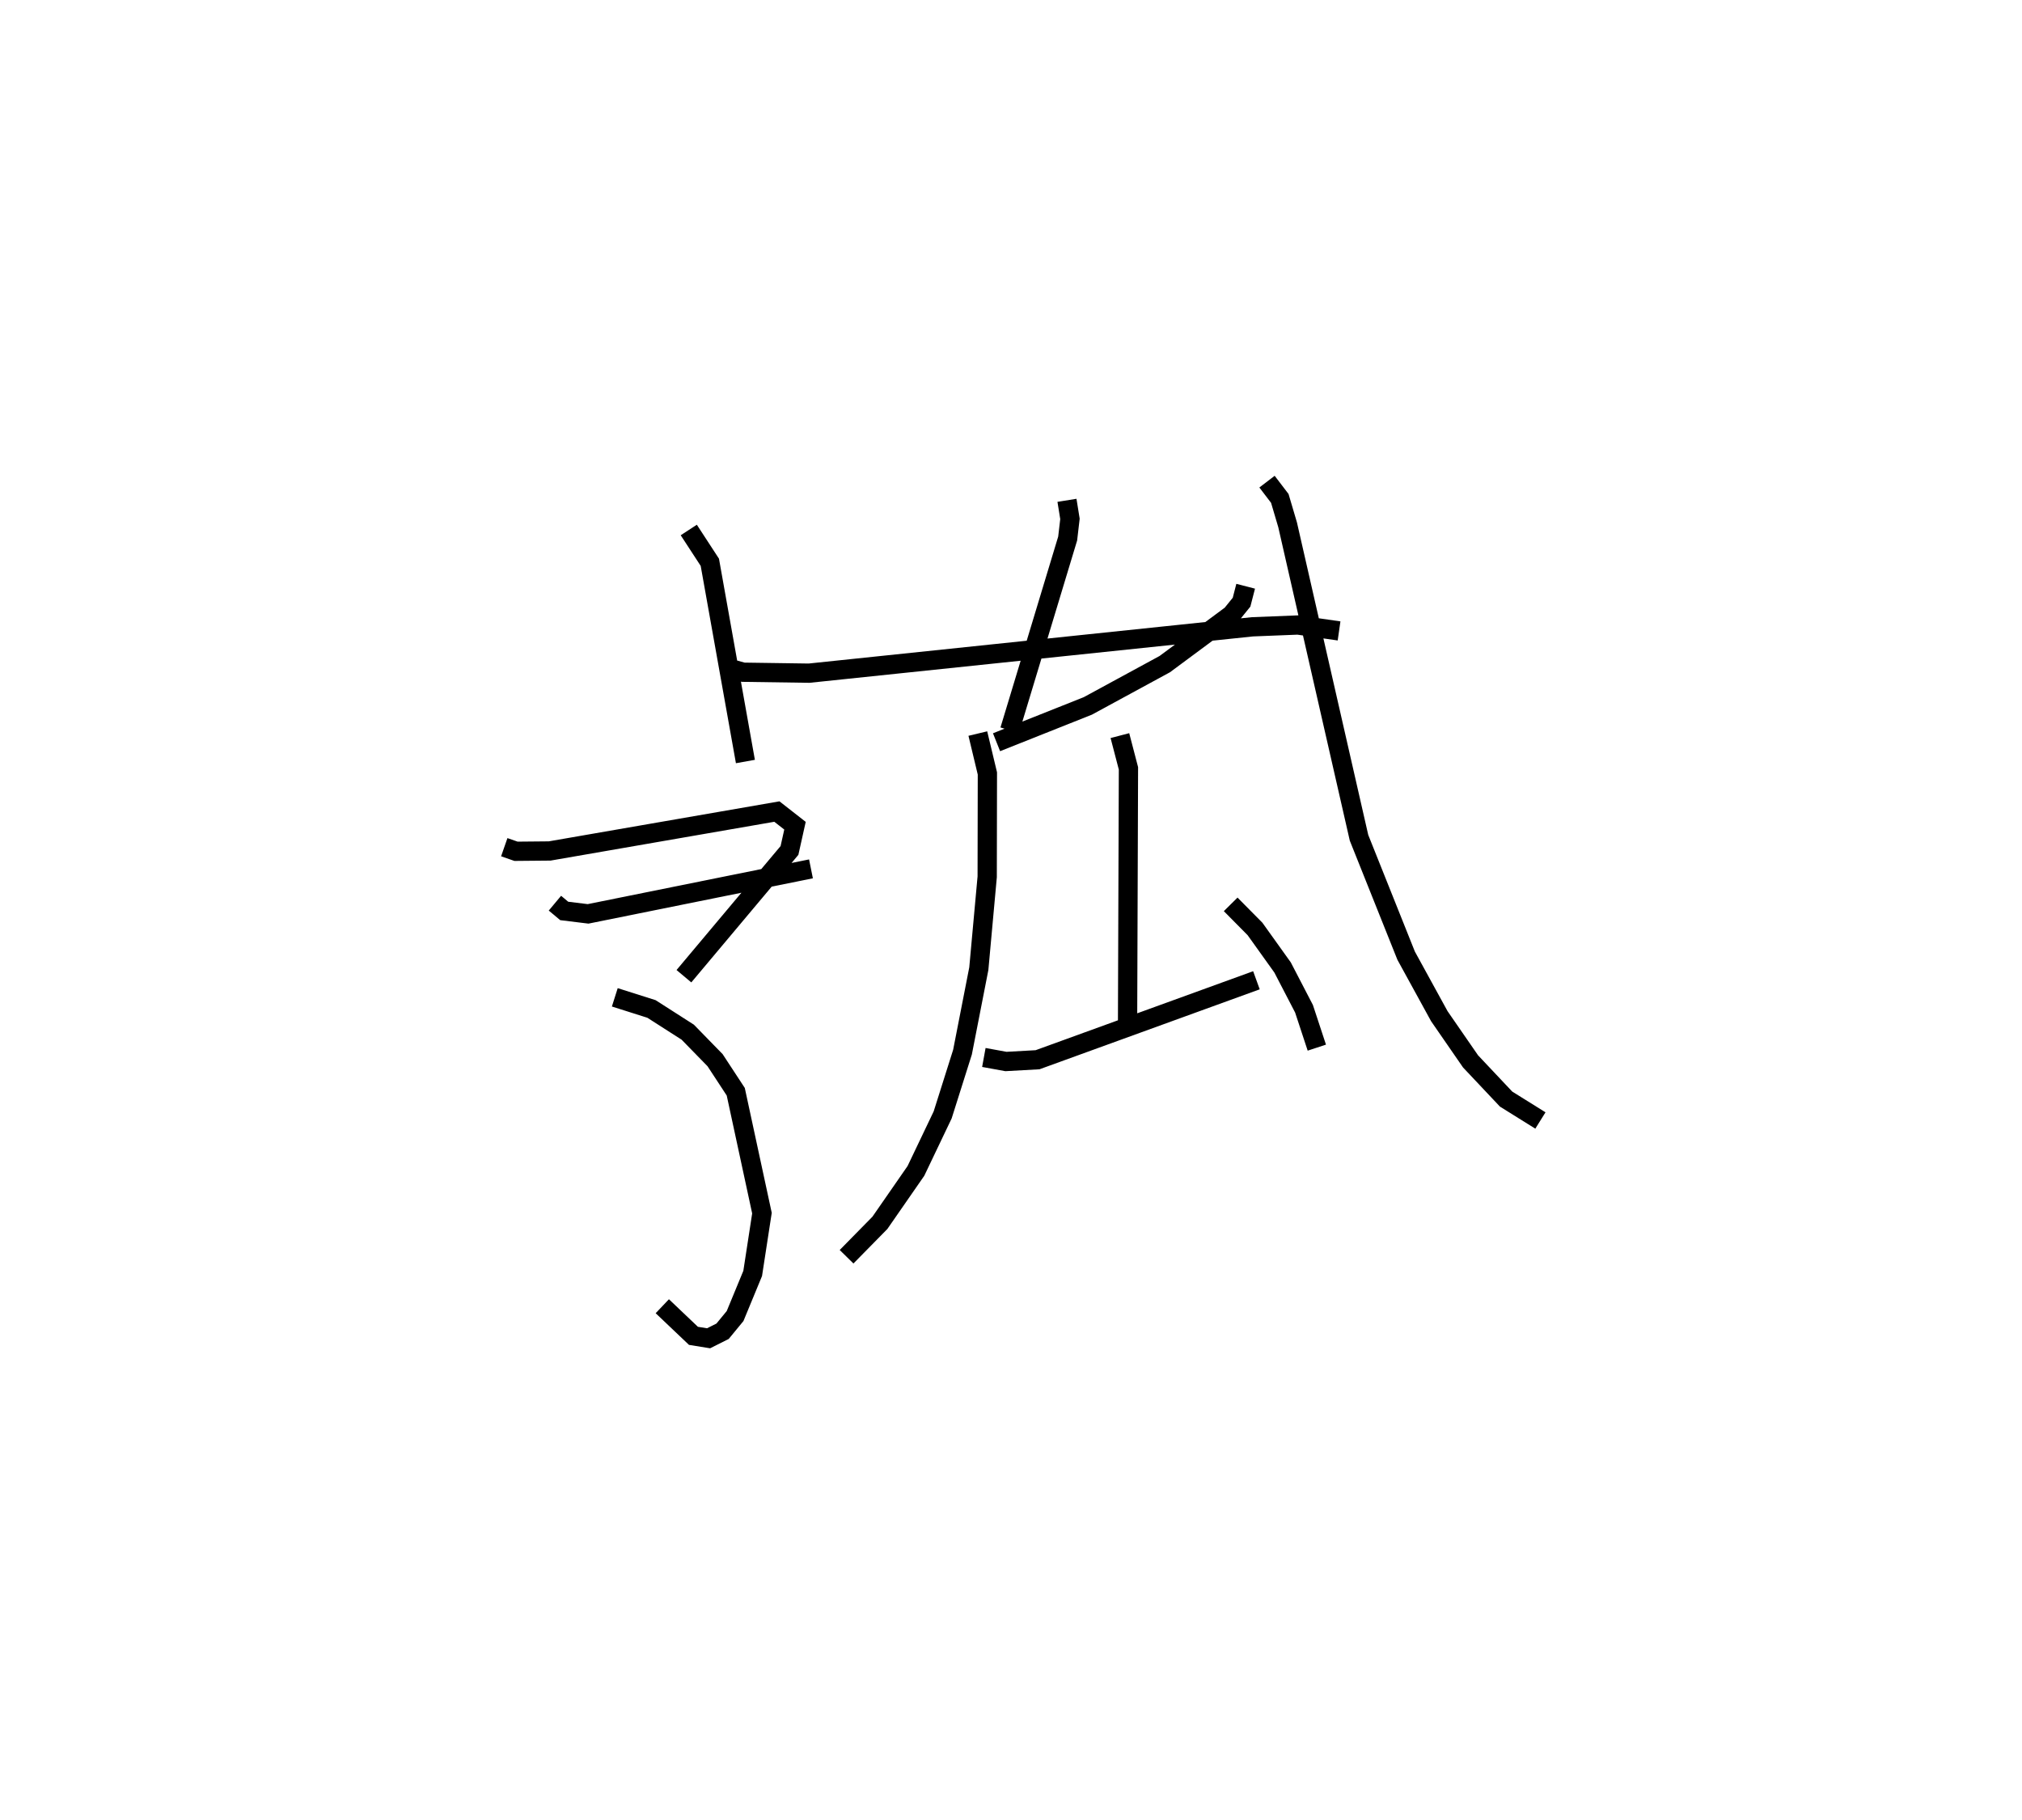 <?xml version="1.0" encoding="utf-8" ?>
<svg baseProfile="full" height="94.467" version="1.1" width="104.967" xmlns="http://www.w3.org/2000/svg" xmlns:ev="http://www.w3.org/2001/xml-events" xmlns:xlink="http://www.w3.org/1999/xlink"><defs /><rect fill="white" height="94.467" width="104.967" x="0" y="0" /><path d="M25,31.155 m0.0,0.0 m13.109,3.607 l0.47,0.131 3.422,0.049 l23.009,-2.406 2.367,-0.094 l2.137,0.307 m-33.758,-5.239 l1.093,1.676 1.847,10.342 m16.693,-13.558 l0.155,0.963 -0.119,1.021 l-3.009,9.95 m-26.238,6.071 l0.609,0.212 1.748,-0.016 l11.795,-2.046 0.94,0.735 l-0.286,1.284 -5.48,6.528 m-3.588,1.096 l1.905,0.604 1.882,1.205 l1.419,1.454 1.073,1.637 l1.36,6.302 -0.481,3.129 l-0.914,2.213 -0.649,0.789 l-0.726,0.365 -0.786,-0.127 l-1.617,-1.537 m-5.574,-20.921 l0.482,0.403 1.24,0.152 l11.57,-2.336 m22.566,-14.67 l-0.213,0.827 -0.526,0.65 l-3.46,2.565 -3.995,2.17 l-4.739,1.885 m-0.971,-0.45 l0.496,2.07 -0.01,5.367 l-0.435,4.767 -0.847,4.332 l-1.03,3.259 -1.388,2.906 l-1.87,2.696 -1.73,1.76 m14.189,-27.051 l0.444,1.701 -0.048,13.723 m-7.458,1.283 l1.146,0.209 1.641,-0.091 l11.363,-4.125 m-1.337,-3.94 l1.263,1.276 1.431,1.999 l1.113,2.144 0.665,2.018 m-2.586,-29.379 l0.664,0.87 0.405,1.369 l3.707,16.246 2.447,6.121 l1.722,3.14 1.621,2.346 l1.845,1.957 1.782,1.111 " fill="none" stroke="black" stroke-width="1" /></svg>